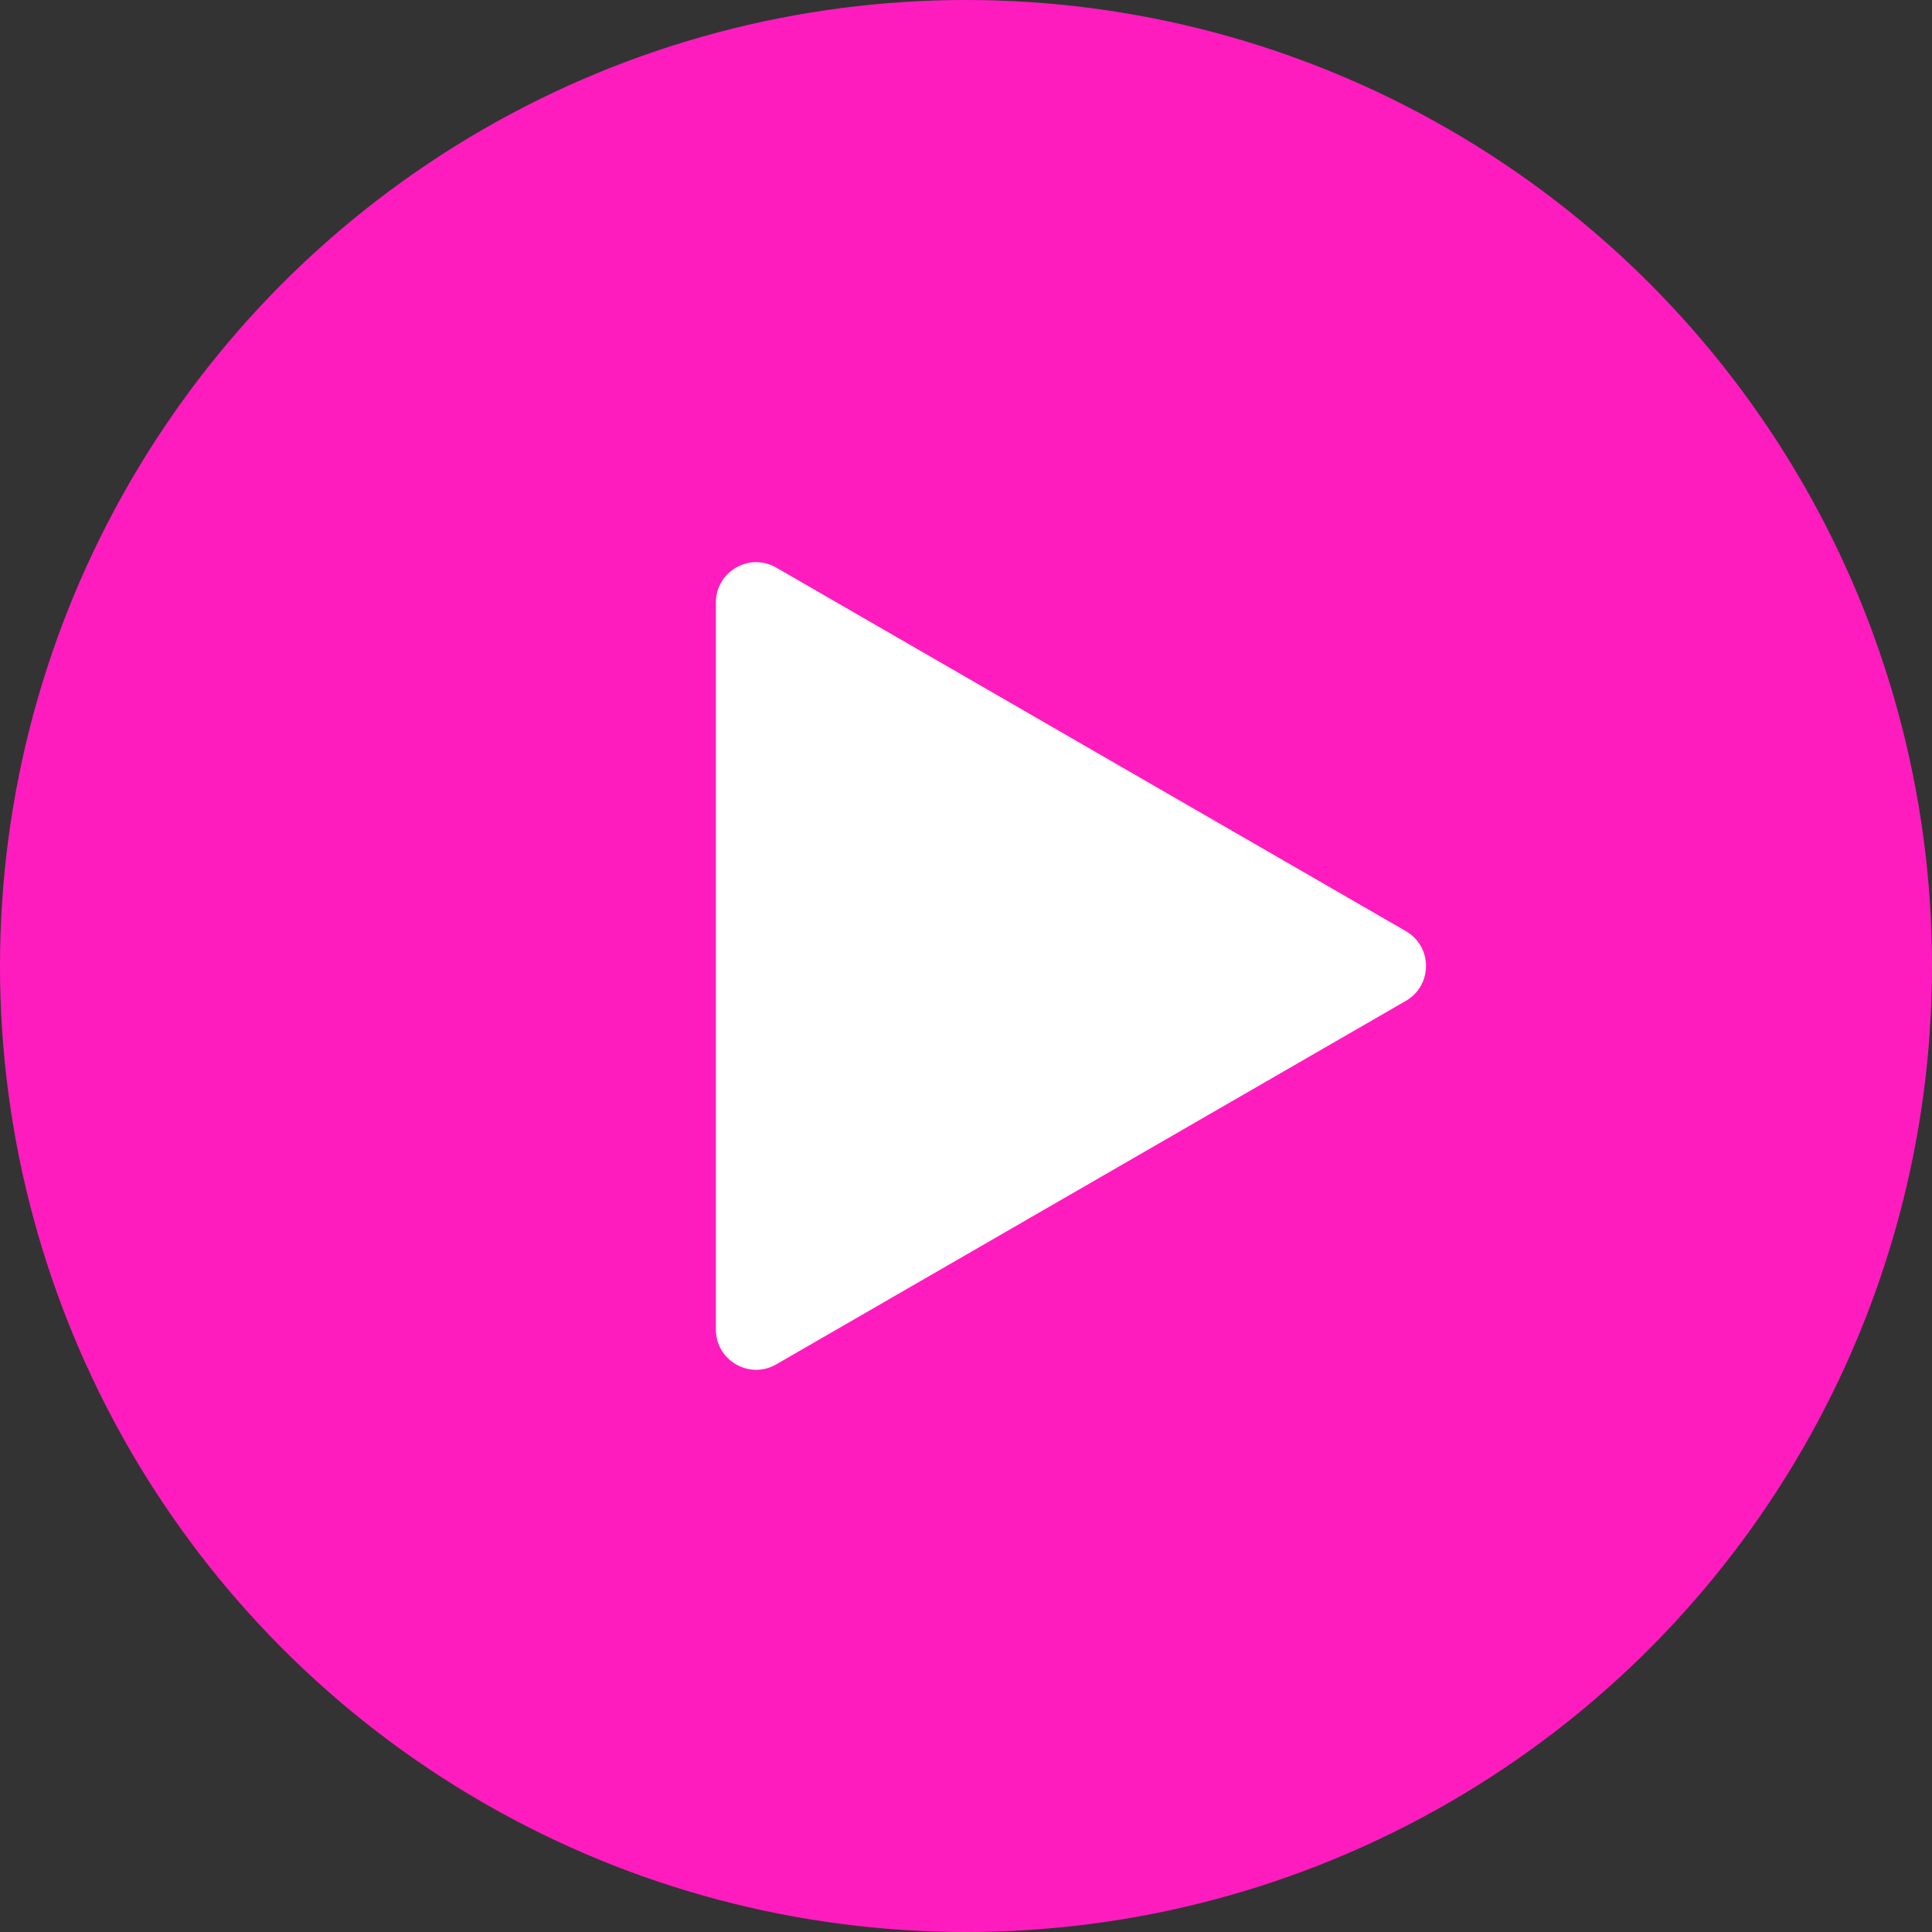 <svg width="48" height="48" viewBox="0 0 48 48" fill="none" xmlns="http://www.w3.org/2000/svg">
<rect x="0" y="0" width="48" height="48" fill="#333333" stroke="none"/>
<circle cx="24" cy="24" r="24" fill="#FF1CBF"/>
<path d="M34.928 23.134C35.595 23.519 35.595 24.481 34.928 24.866L19.286 33.897C18.619 34.282 17.786 33.801 17.786 33.031L17.786 14.969C17.786 14.199 18.619 13.717 19.286 14.102L34.928 23.134Z" fill="white"/>
</svg>
